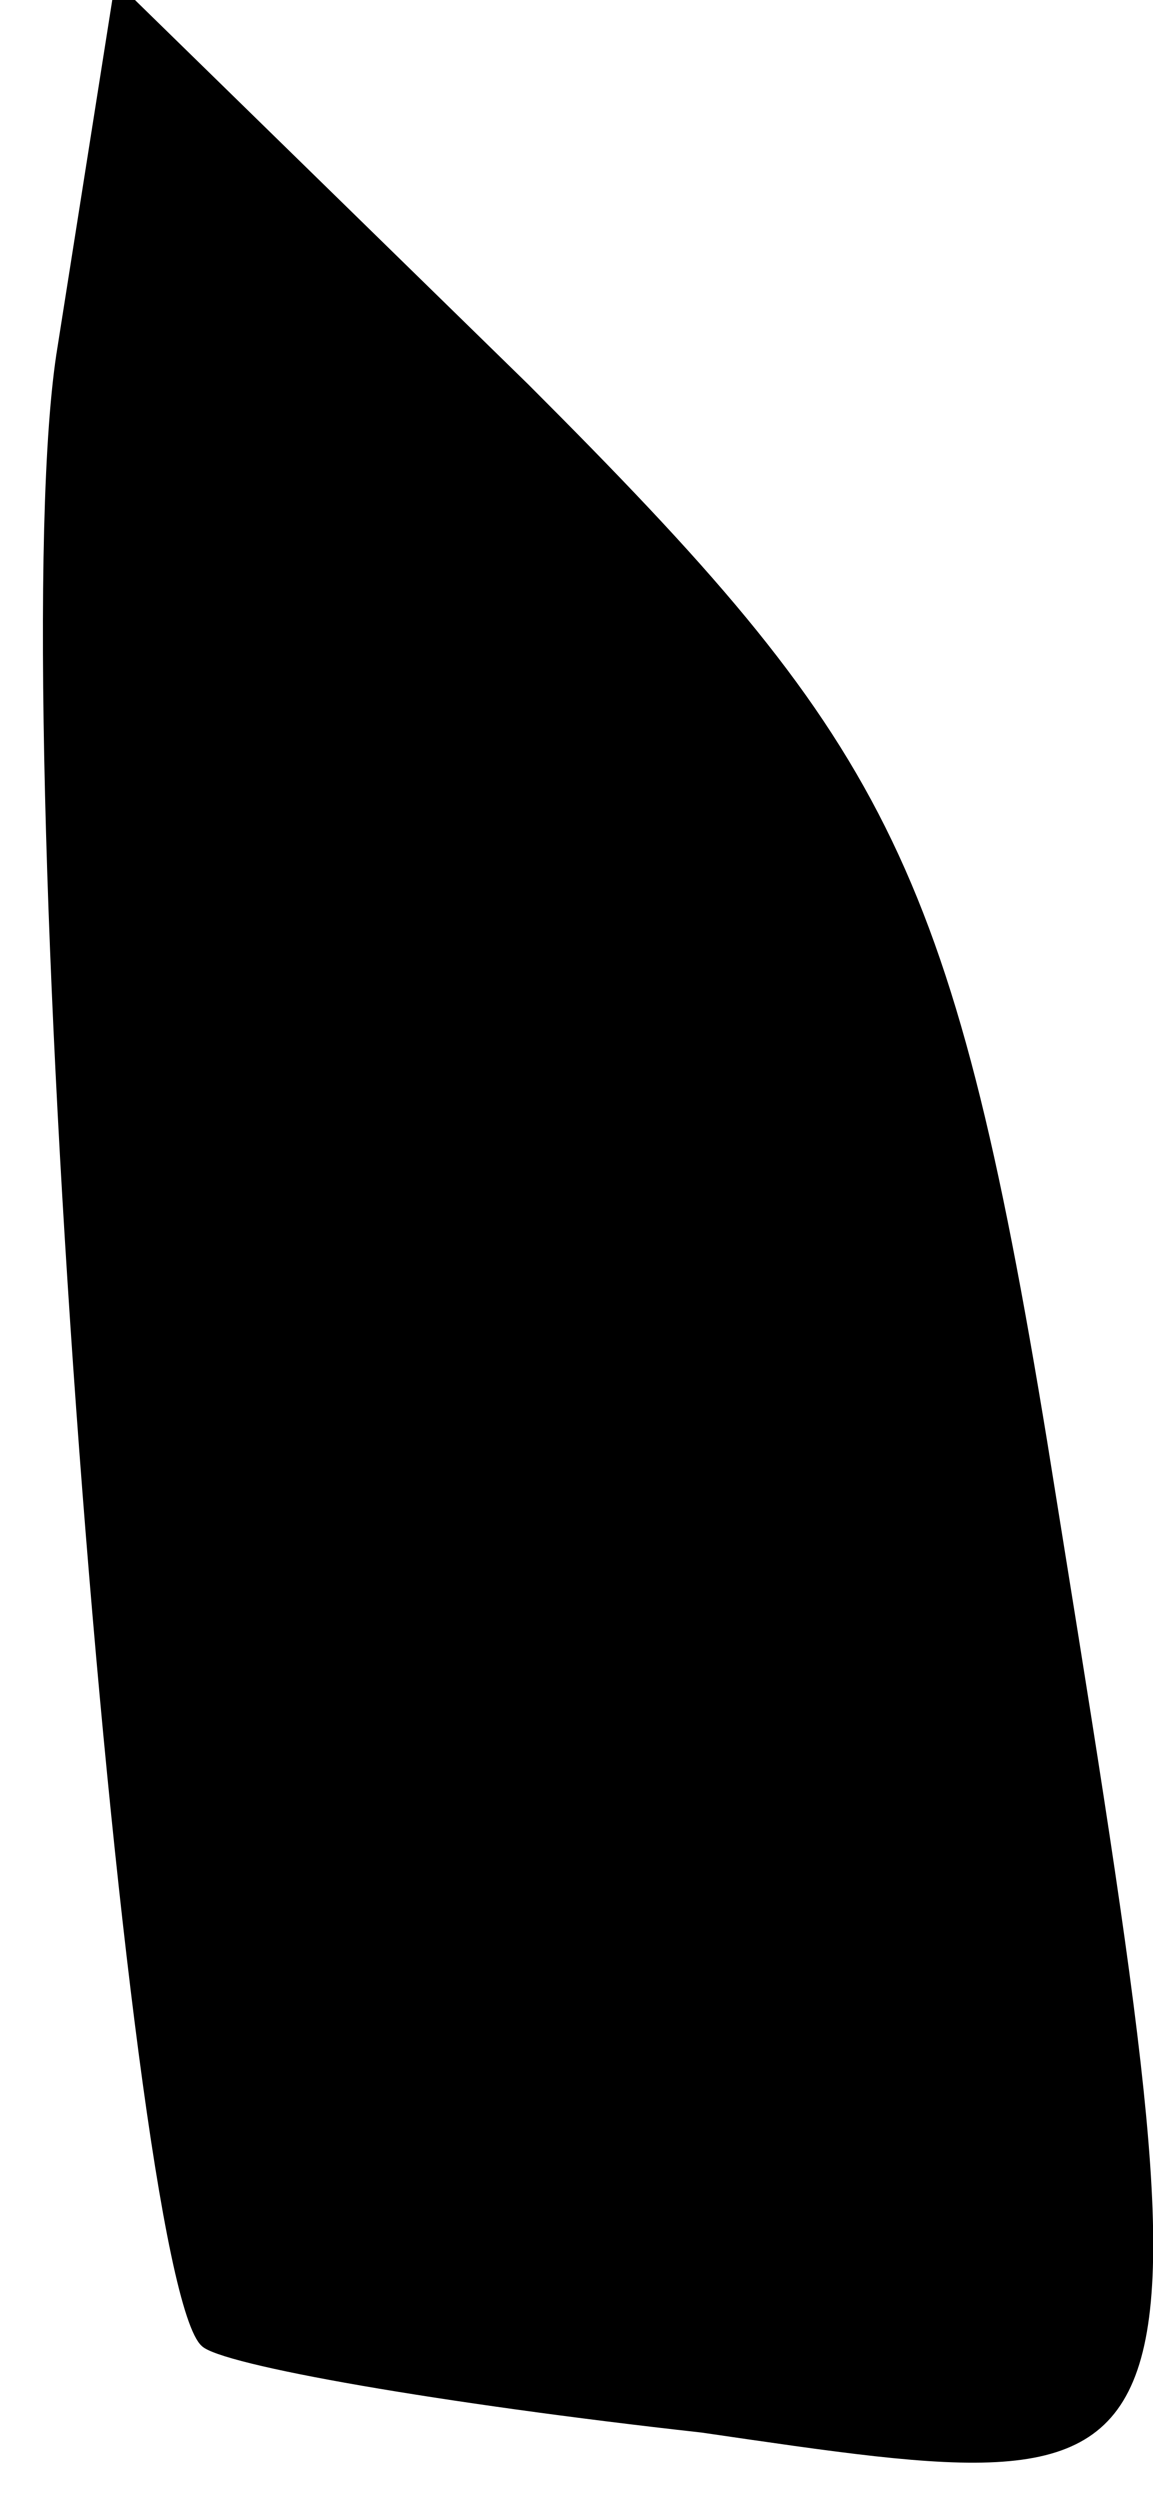 <?xml version="1.0" standalone="no"?>
<!DOCTYPE svg PUBLIC "-//W3C//DTD SVG 20010904//EN"
 "http://www.w3.org/TR/2001/REC-SVG-20010904/DTD/svg10.dtd">
<svg version="1.0" xmlns="http://www.w3.org/2000/svg"
 width="12pt" height="26pt" viewBox="0 0 12 26"
 preserveAspectRatio="xMidYMid meet">
<g transform="translate(0,26) scale(0.1,-0.1)"
fill="#000000" stroke="none">
<path fill="#000000" stroke="none" d="M6 224 c-6 -36 7 -201 15 -208 2 -2 25
-6 52 -9 55 -8 54 -9 36 103 -10 61 -17 73 -54 110 l-43 42 -6 -38z"/>
</g>
</svg>
